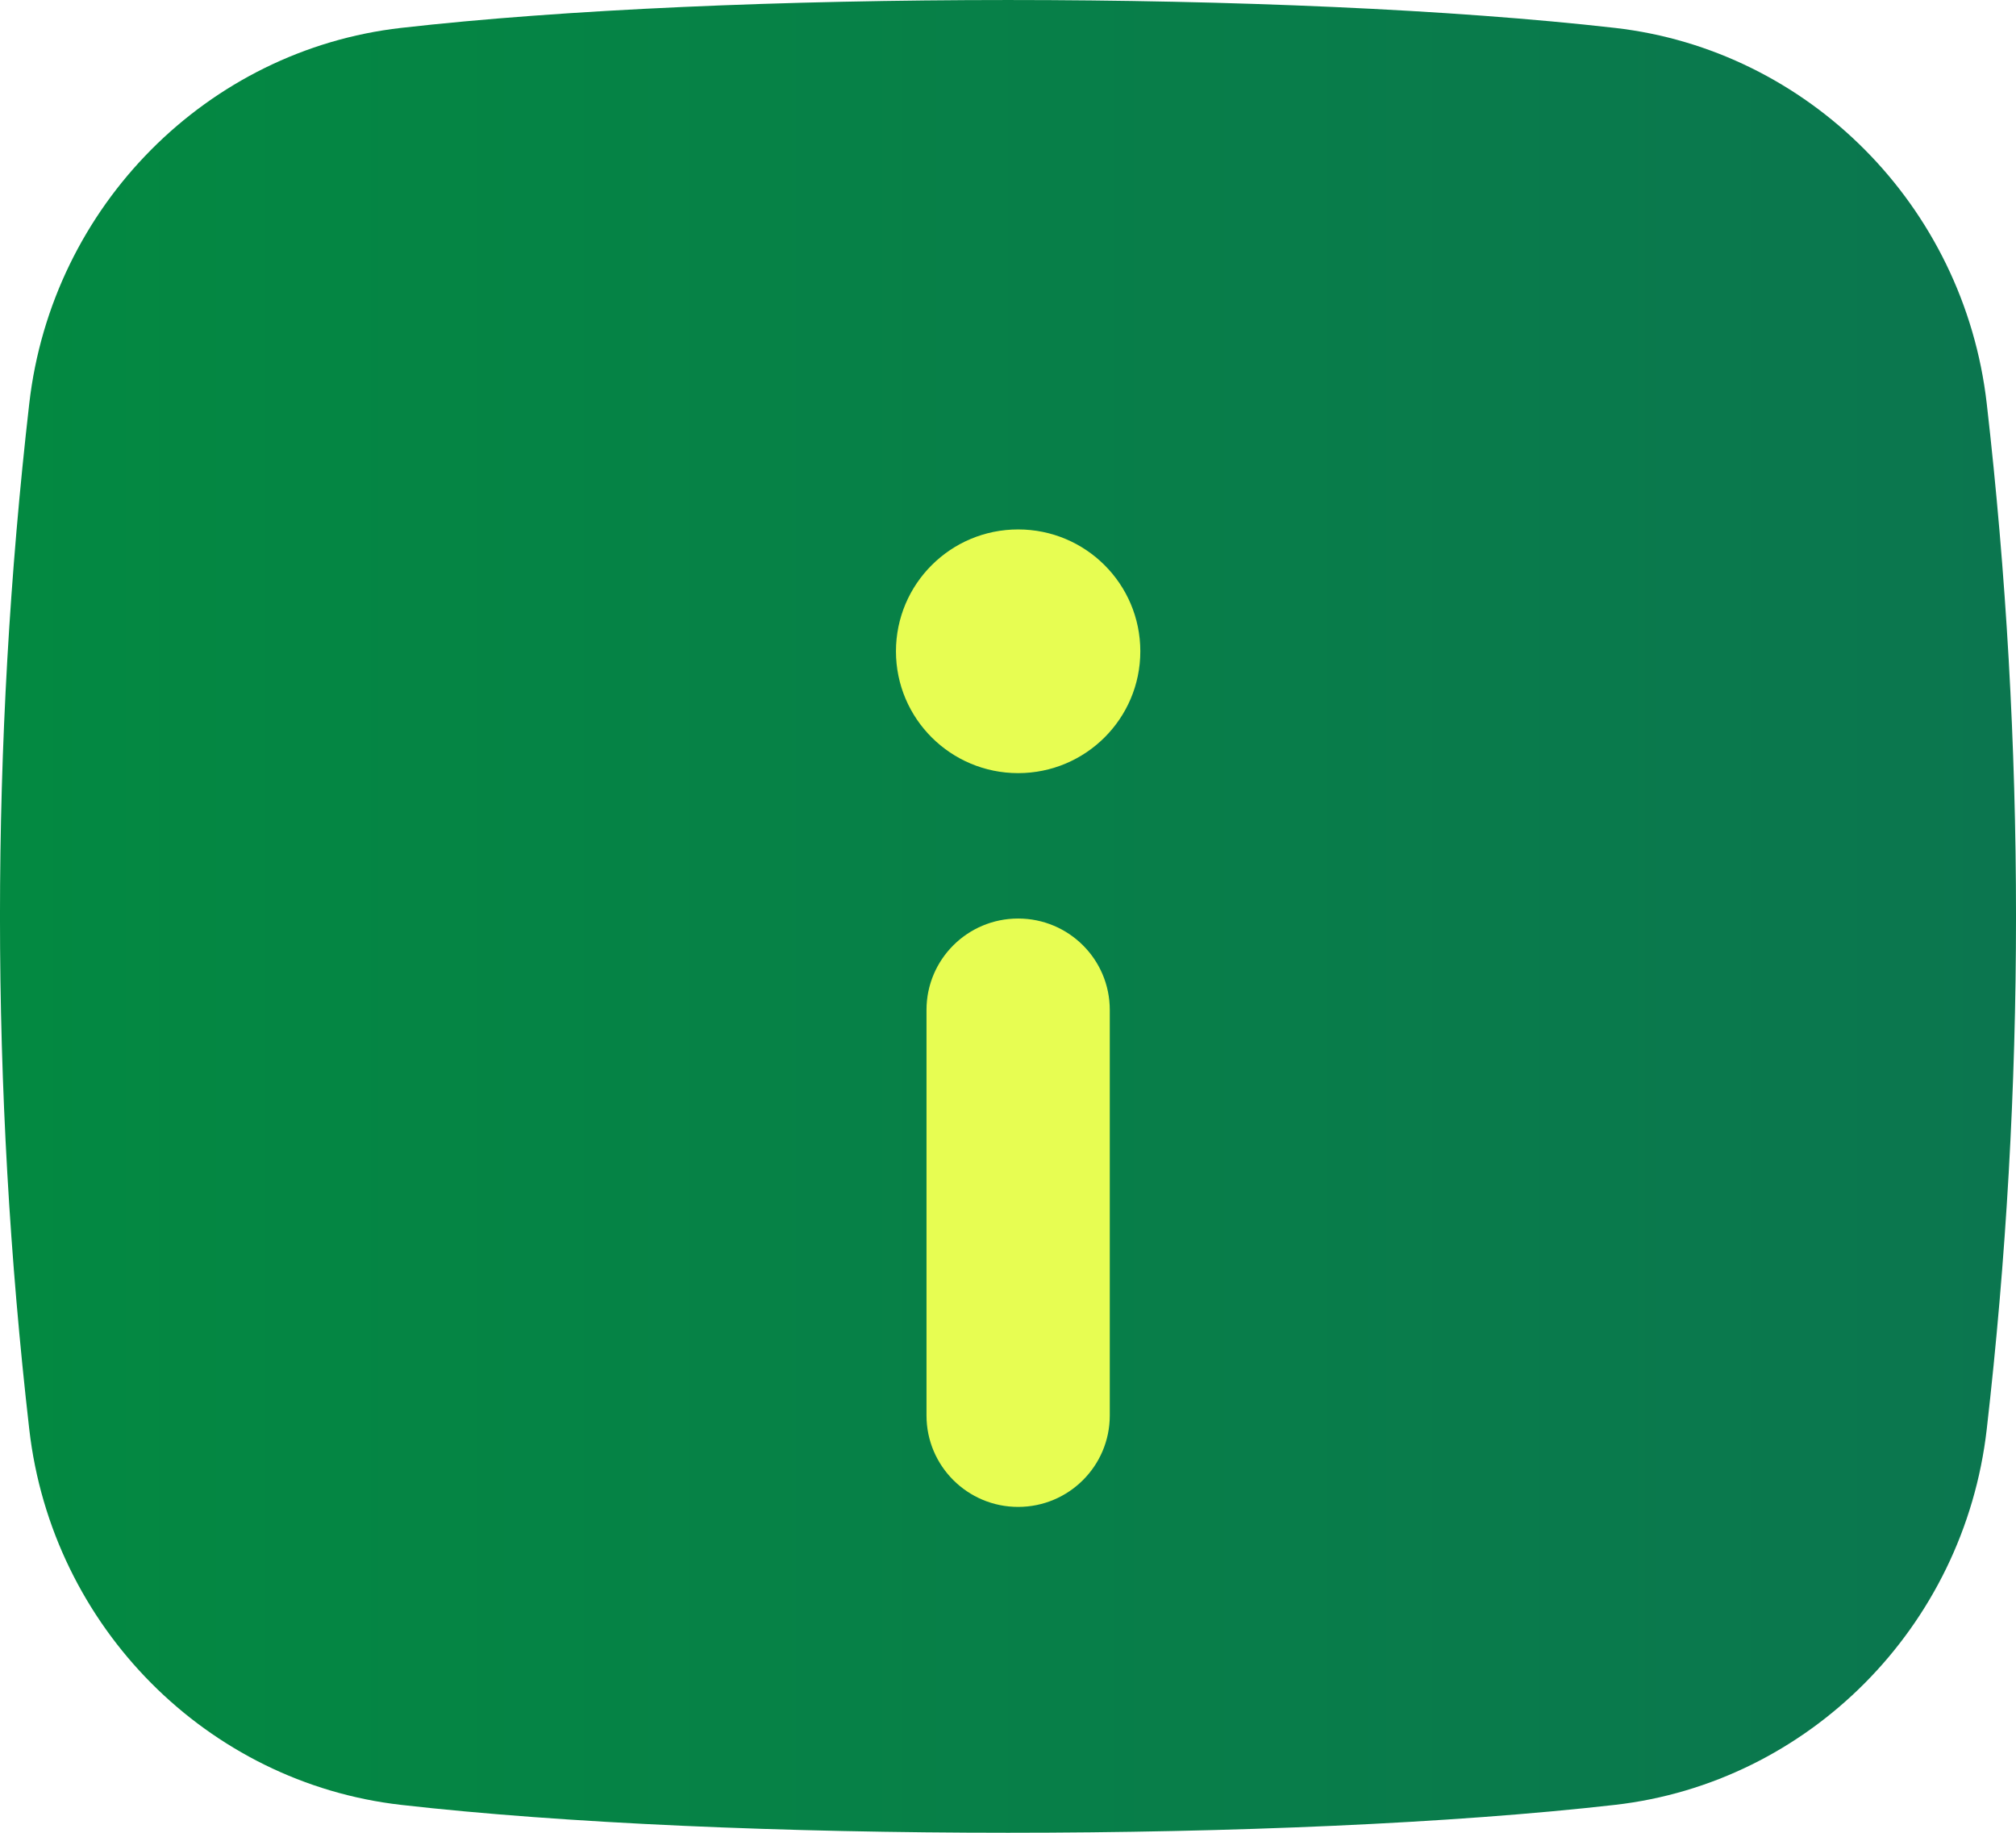<svg width="33" height="30" viewBox="0 0 33 30" fill="none" xmlns="http://www.w3.org/2000/svg">
<path fill-rule="evenodd" clip-rule="evenodd" d="M6.563 0.457C11.906 -0.152 21.094 -0.152 26.437 0.457C29.597 0.818 32.149 3.36 32.521 6.605C33.16 12.183 33.16 17.817 32.521 23.395C32.149 26.64 29.597 29.182 26.437 29.543C21.094 30.152 11.906 30.152 6.563 29.543C3.403 29.182 0.851 26.64 0.479 23.395C-0.16 17.817 -0.16 12.183 0.479 6.605C0.851 3.36 3.403 0.818 6.563 0.457Z" fill="url(#paint0_linear_302_253)"/>
<g filter="url(#filter0_d_302_253)">
<path fill-rule="evenodd" clip-rule="evenodd" d="M16.666 10.655C17.771 10.655 18.666 9.762 18.666 8.661C18.666 7.559 17.771 6.666 16.666 6.666C15.561 6.666 14.666 7.559 14.666 8.661C14.666 9.762 15.561 10.655 16.666 10.655ZM18.166 14.531C18.166 13.704 17.494 13.035 16.666 13.035C15.838 13.035 15.166 13.704 15.166 14.531V21.17C15.166 21.996 15.838 22.666 16.666 22.666C17.494 22.666 18.166 21.996 18.166 21.17V14.531Z" fill="#E7FD52"/>
</g>
<defs>
<filter id="filter0_d_302_253" x="13.666" y="6.666" width="6" height="19" filterUnits="userSpaceOnUse" color-interpolation-filters="sRGB">
<feFlood flood-opacity="0" result="BackgroundImageFix"/>
<feColorMatrix in="SourceAlpha" type="matrix" values="0 0 0 0 0 0 0 0 0 0 0 0 0 0 0 0 0 0 127 0" result="hardAlpha"/>
<feOffset dy="2"/>
<feGaussianBlur stdDeviation="0.5"/>
<feComposite in2="hardAlpha" operator="out"/>
<feColorMatrix type="matrix" values="0 0 0 0 0 0 0 0 0 0 0 0 0 0 0 0 0 0 0.25 0"/>
<feBlend mode="normal" in2="BackgroundImageFix" result="effect1_dropShadow_302_253"/>
<feBlend mode="normal" in="SourceGraphic" in2="effect1_dropShadow_302_253" result="shape"/>
</filter>
<linearGradient id="paint0_linear_302_253" x1="33" y1="15" x2="-6.15006e-09" y2="15" gradientUnits="userSpaceOnUse">
<stop stop-color="#0B764F"/>
<stop offset="1" stop-color="#038941"/>
</linearGradient>
</defs>
</svg>
